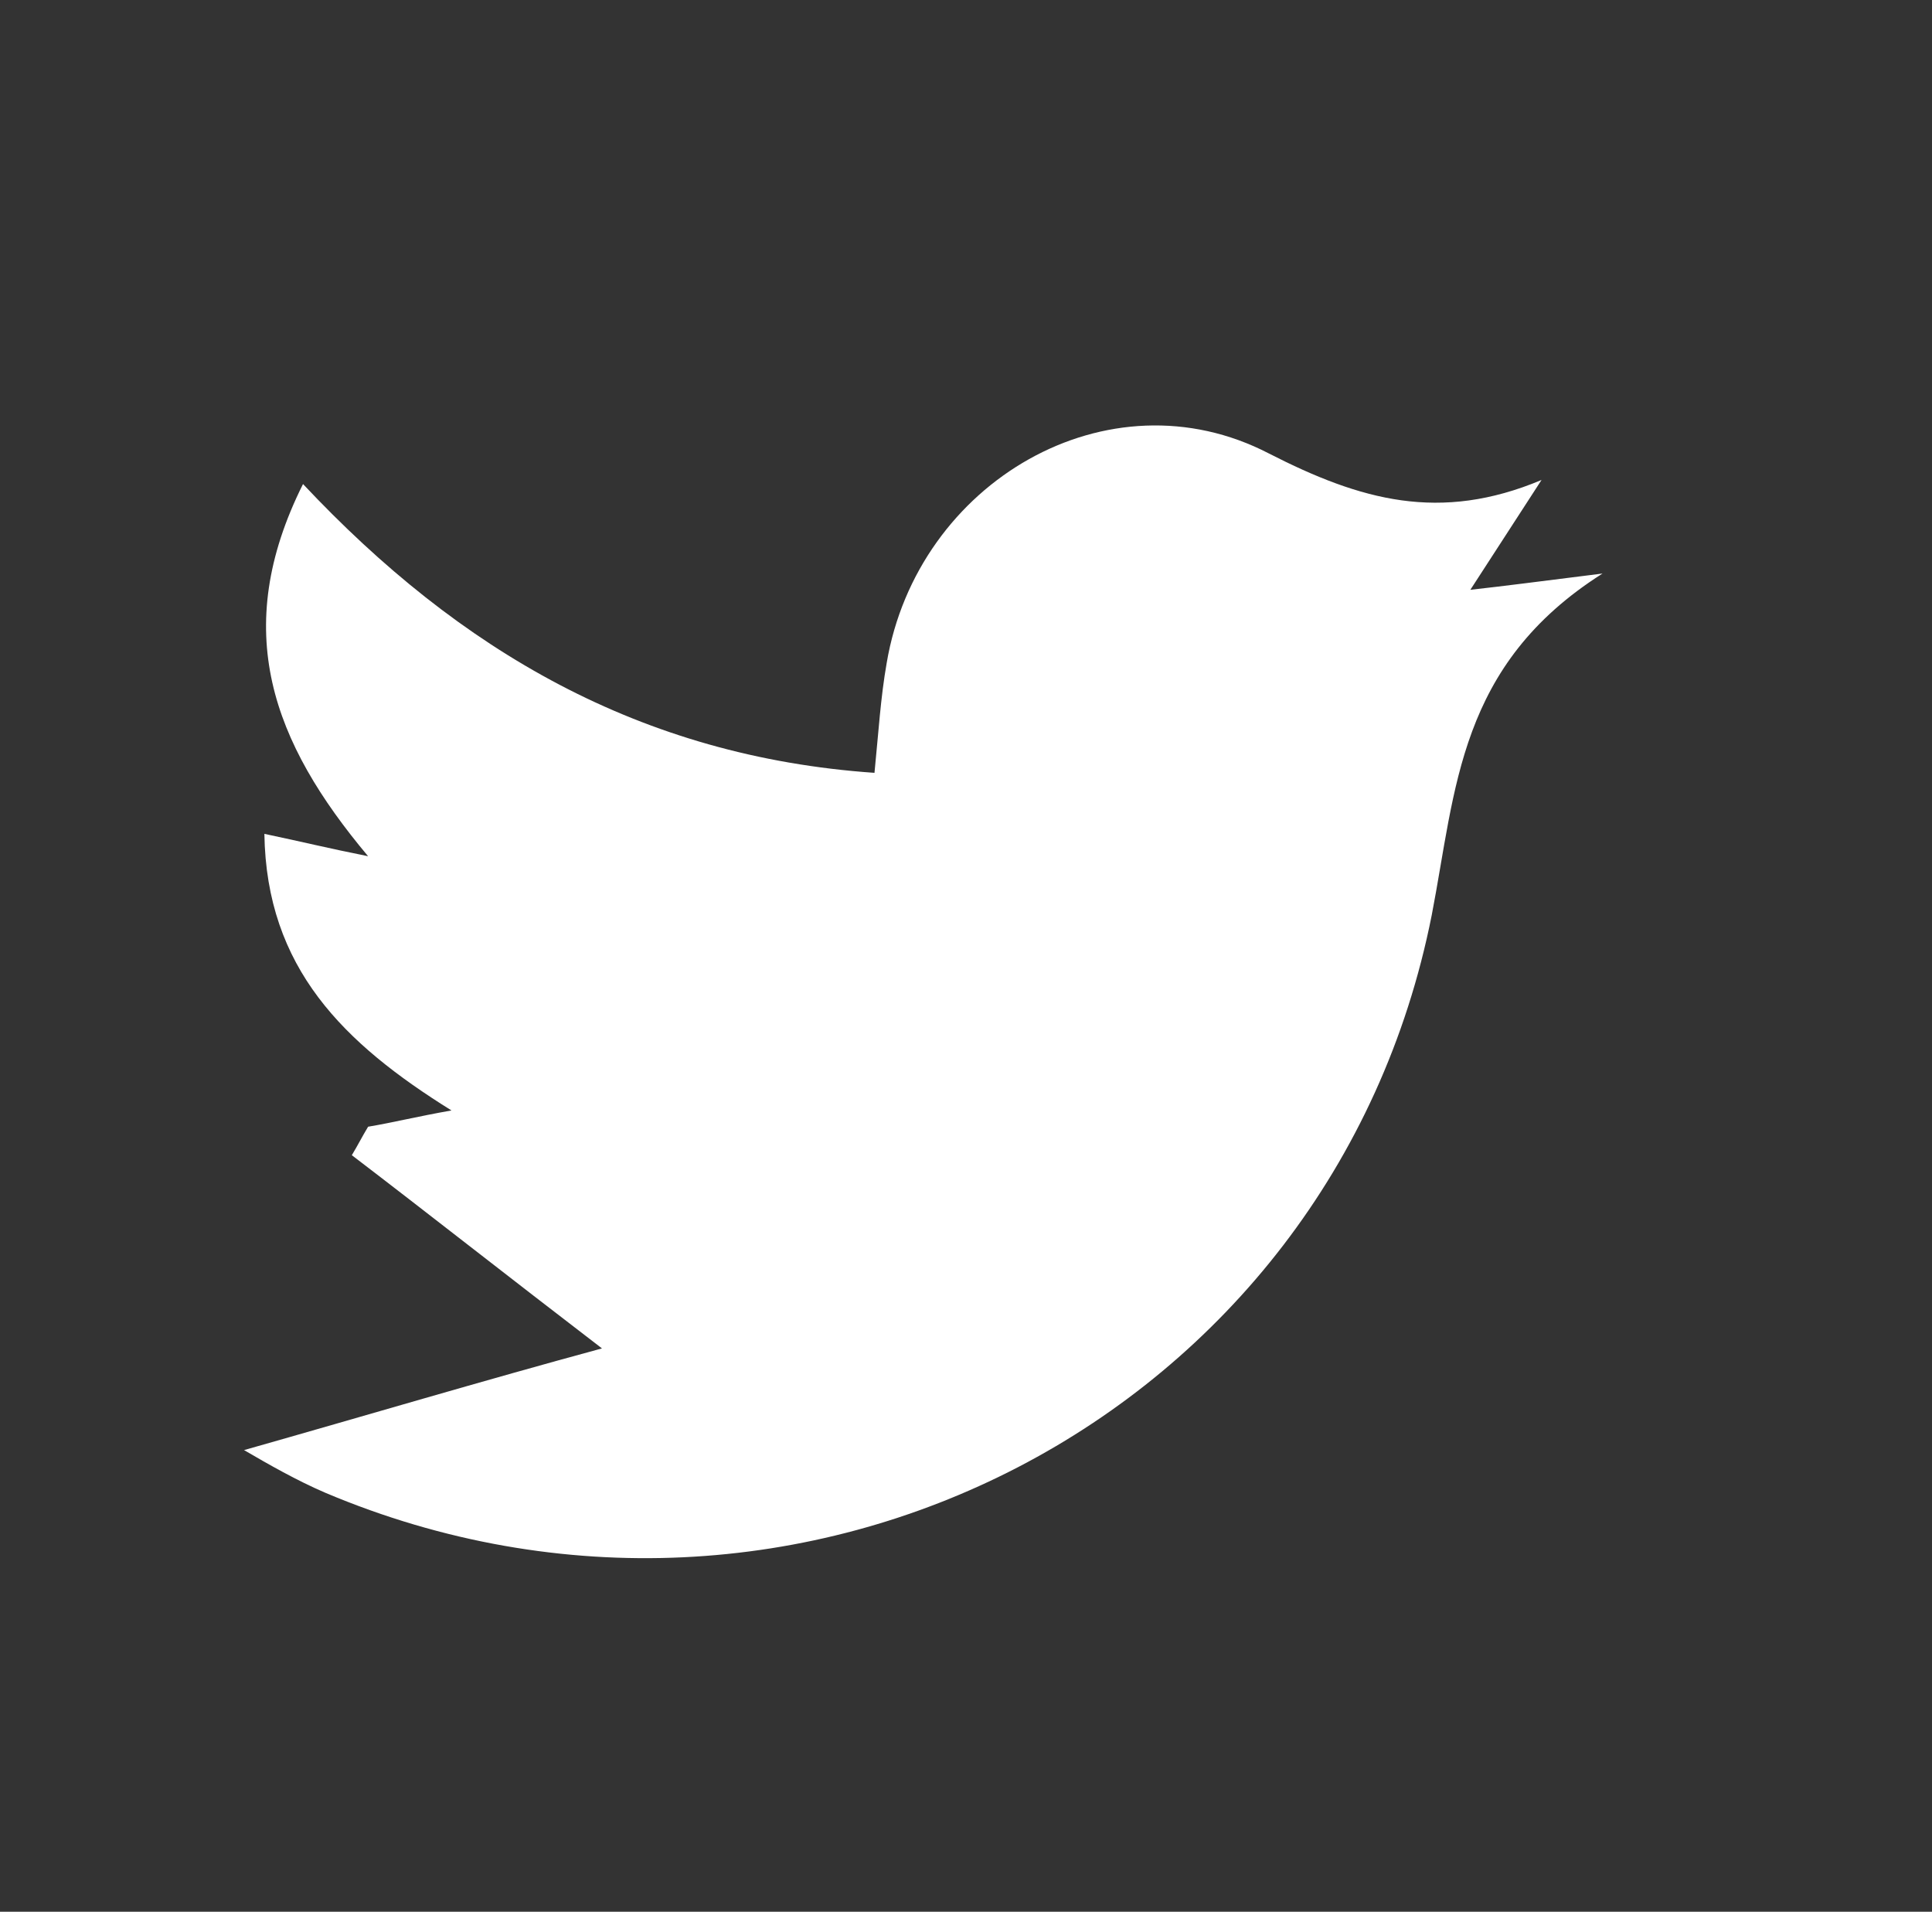 <?xml version="1.0" encoding="utf-8"?>
<!-- Generator: Adobe Illustrator 26.5.0, SVG Export Plug-In . SVG Version: 6.00 Build 0)  -->
<svg version="1.1" id="Laag_1" xmlns="http://www.w3.org/2000/svg" xmlns:xlink="http://www.w3.org/1999/xlink" x="0px" y="0px"
	 viewBox="0 0 95 94" style="enable-background:new 0 0 95 94;" xml:space="preserve">
<rect x="0" y="0" width="95" height="94" fill="#333333" stroke="none"/>
<style type="text/css">
	.st0{fill:#FFFFFF;}
</style>
<g>
	<path class="st0" d="M13,41c1.9,0.4,3.1,0.7,5.1,1.1c-4.7-5.6-6.8-11.1-3.2-18.3C22.6,32,31.5,37.2,43,38c0.2-2,0.3-3.7,0.6-5.4
		c1.5-8.9,10.9-14.4,18.8-10.3c4.5,2.3,8.4,3.4,13.4,1.3c-1.1,1.7-2.2,3.4-3.5,5.4c1.8-0.2,3.3-0.4,6.5-0.8
		c-7.1,4.5-7.2,10.6-8.4,16.8c-4.9,24.7-31.2,38.2-54.4,28.4c-1.4-0.6-2.8-1.4-4-2.1c6-1.7,11.7-3.4,17.6-5
		c-4.7-3.6-8.5-6.6-12.3-9.5c0.3-0.5,0.5-0.9,0.8-1.4c1.2-0.2,2.4-0.5,4.1-0.8C16.9,51.3,13.1,47.6,13,41z"/>
</g>
</svg>
